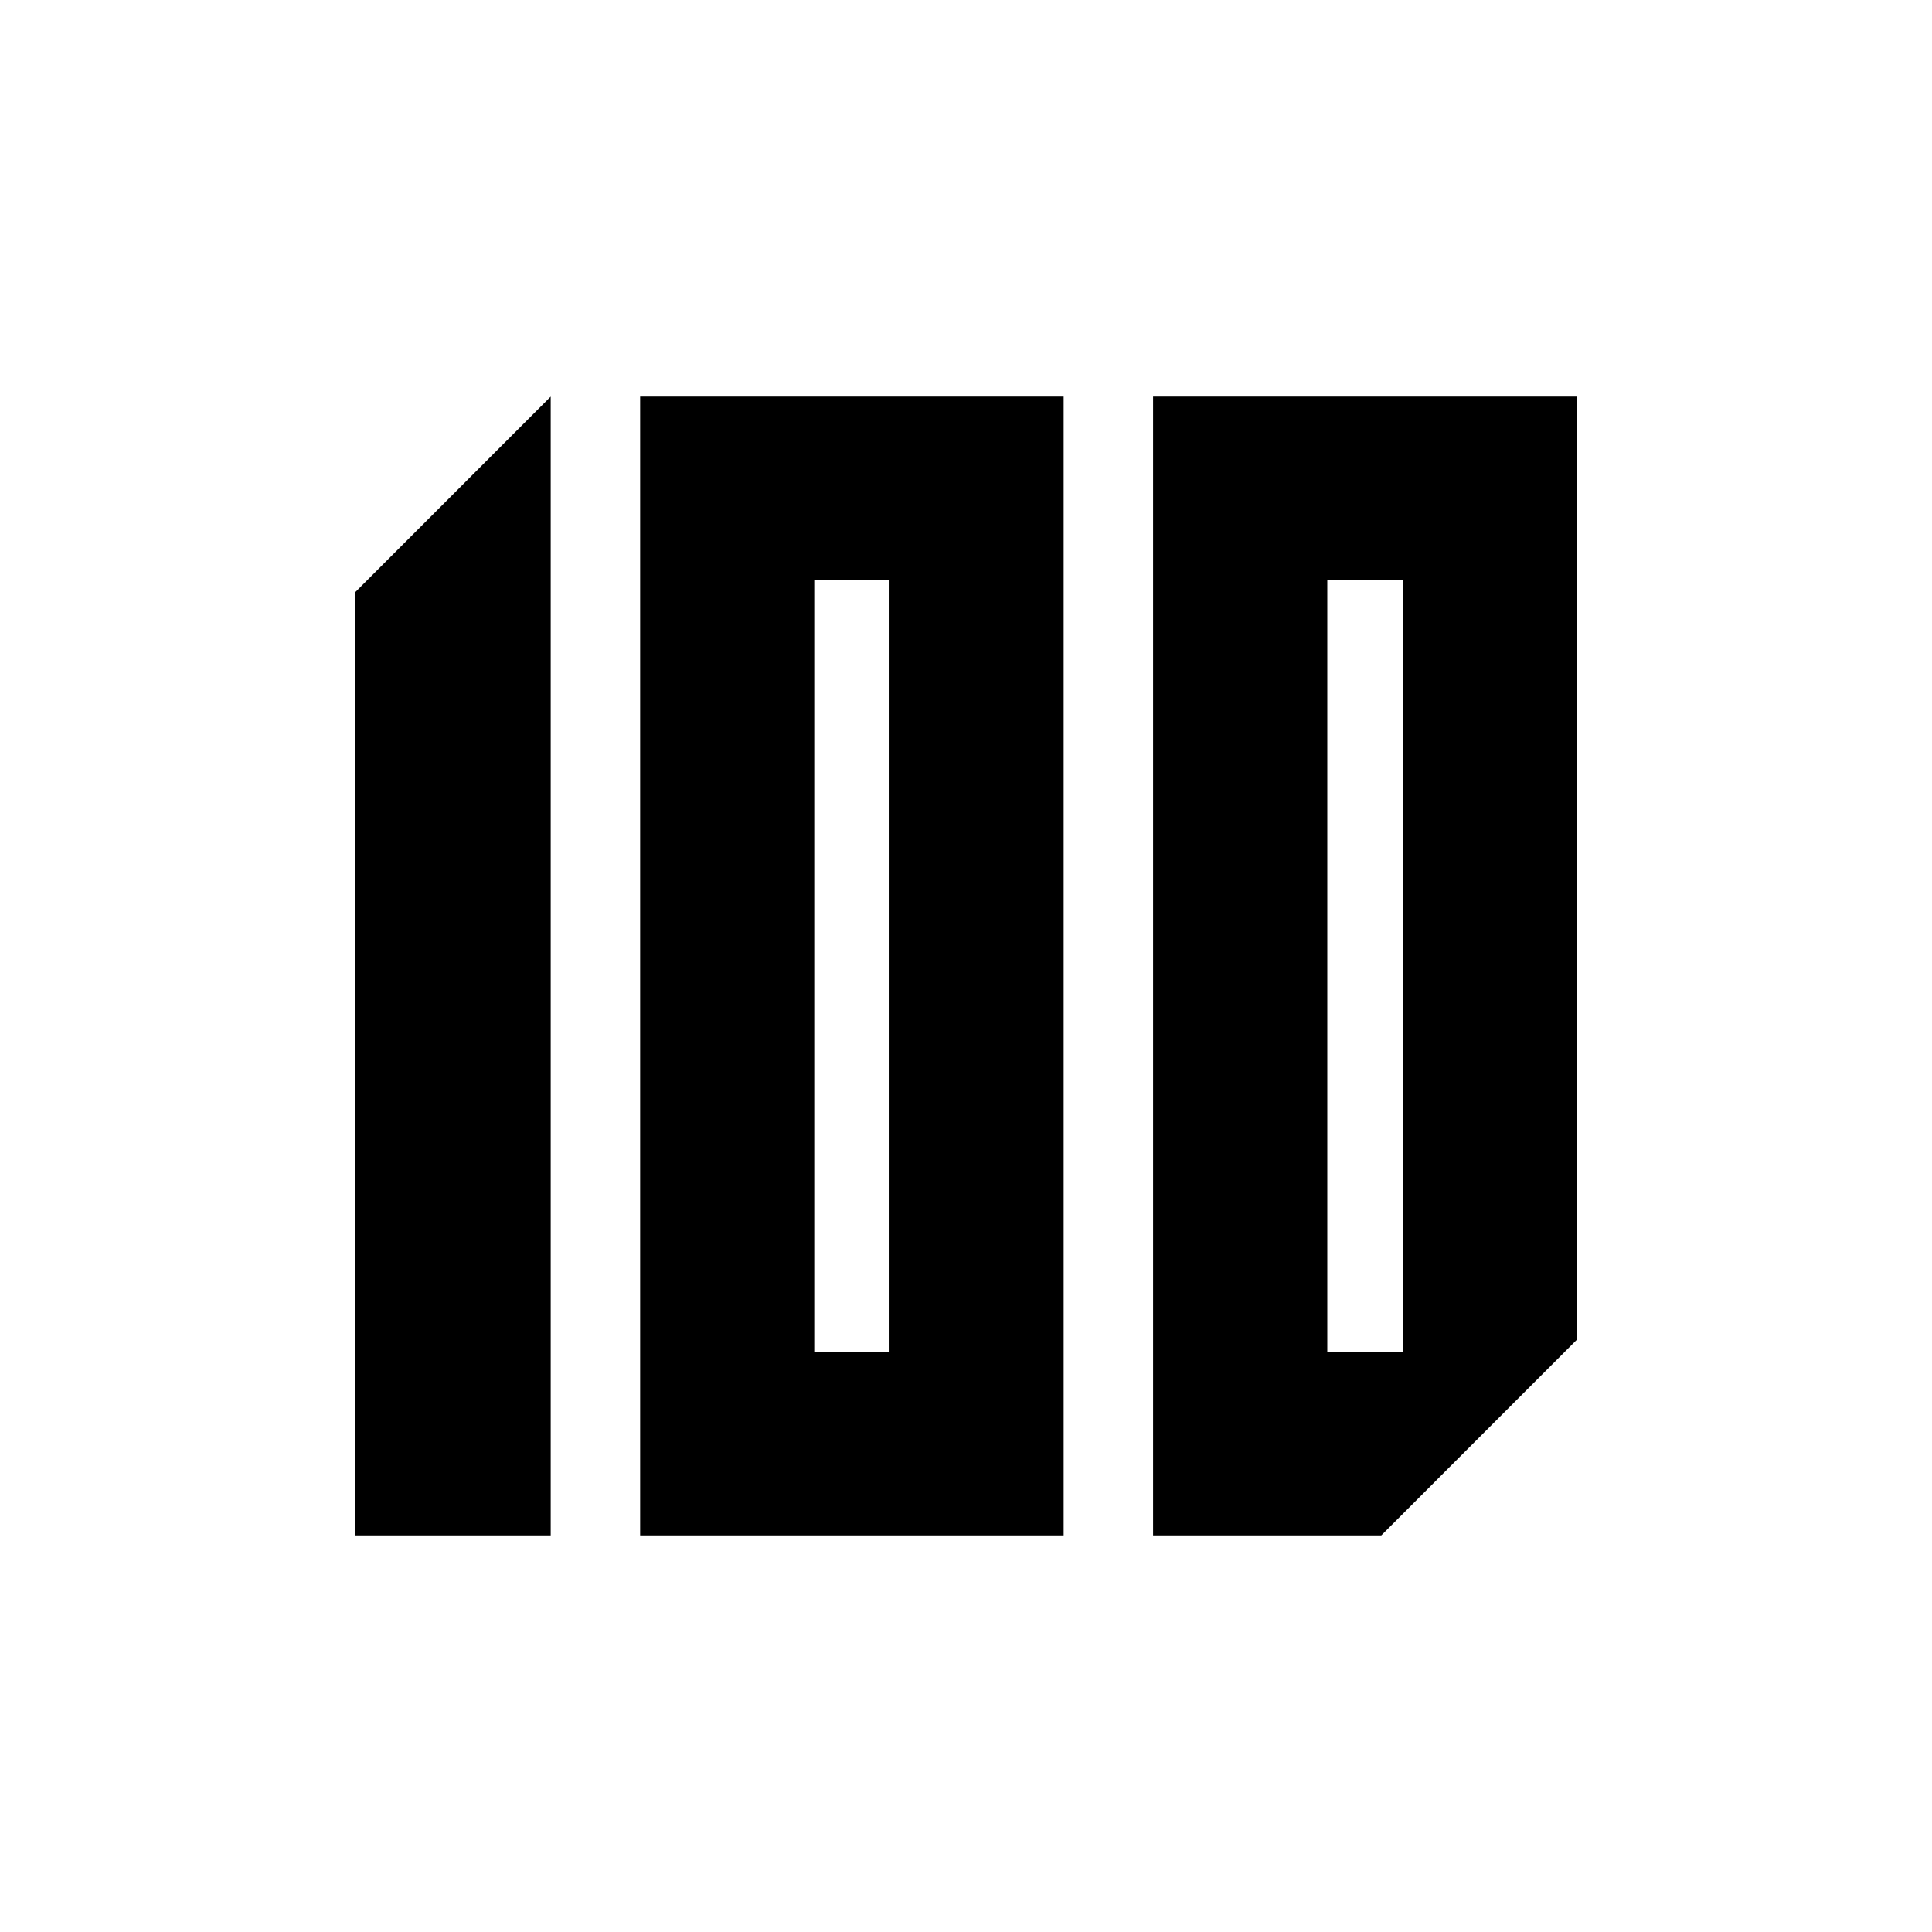 <svg id="图层_1" data-name="图层 1" xmlns="http://www.w3.org/2000/svg" viewBox="0 0 240 240"><defs><style>.cls-1{fill:#000;}.cls-2{fill:#000;}</style></defs><path class="cls-1" d="M79.52,190.73h52.61V49.27H79.52ZM101.15,72.07h9.35v95.86h-9.35Z"/><path class="cls-2" d="M44.16,73.53v117.2H68.41V49.27Z"/><path class="cls-2" d="M143.24,49.27V190.73h28.35l24.25-24.26V49.27Zm31,118.66h-9.36V72.07h9.36Z"/></svg>